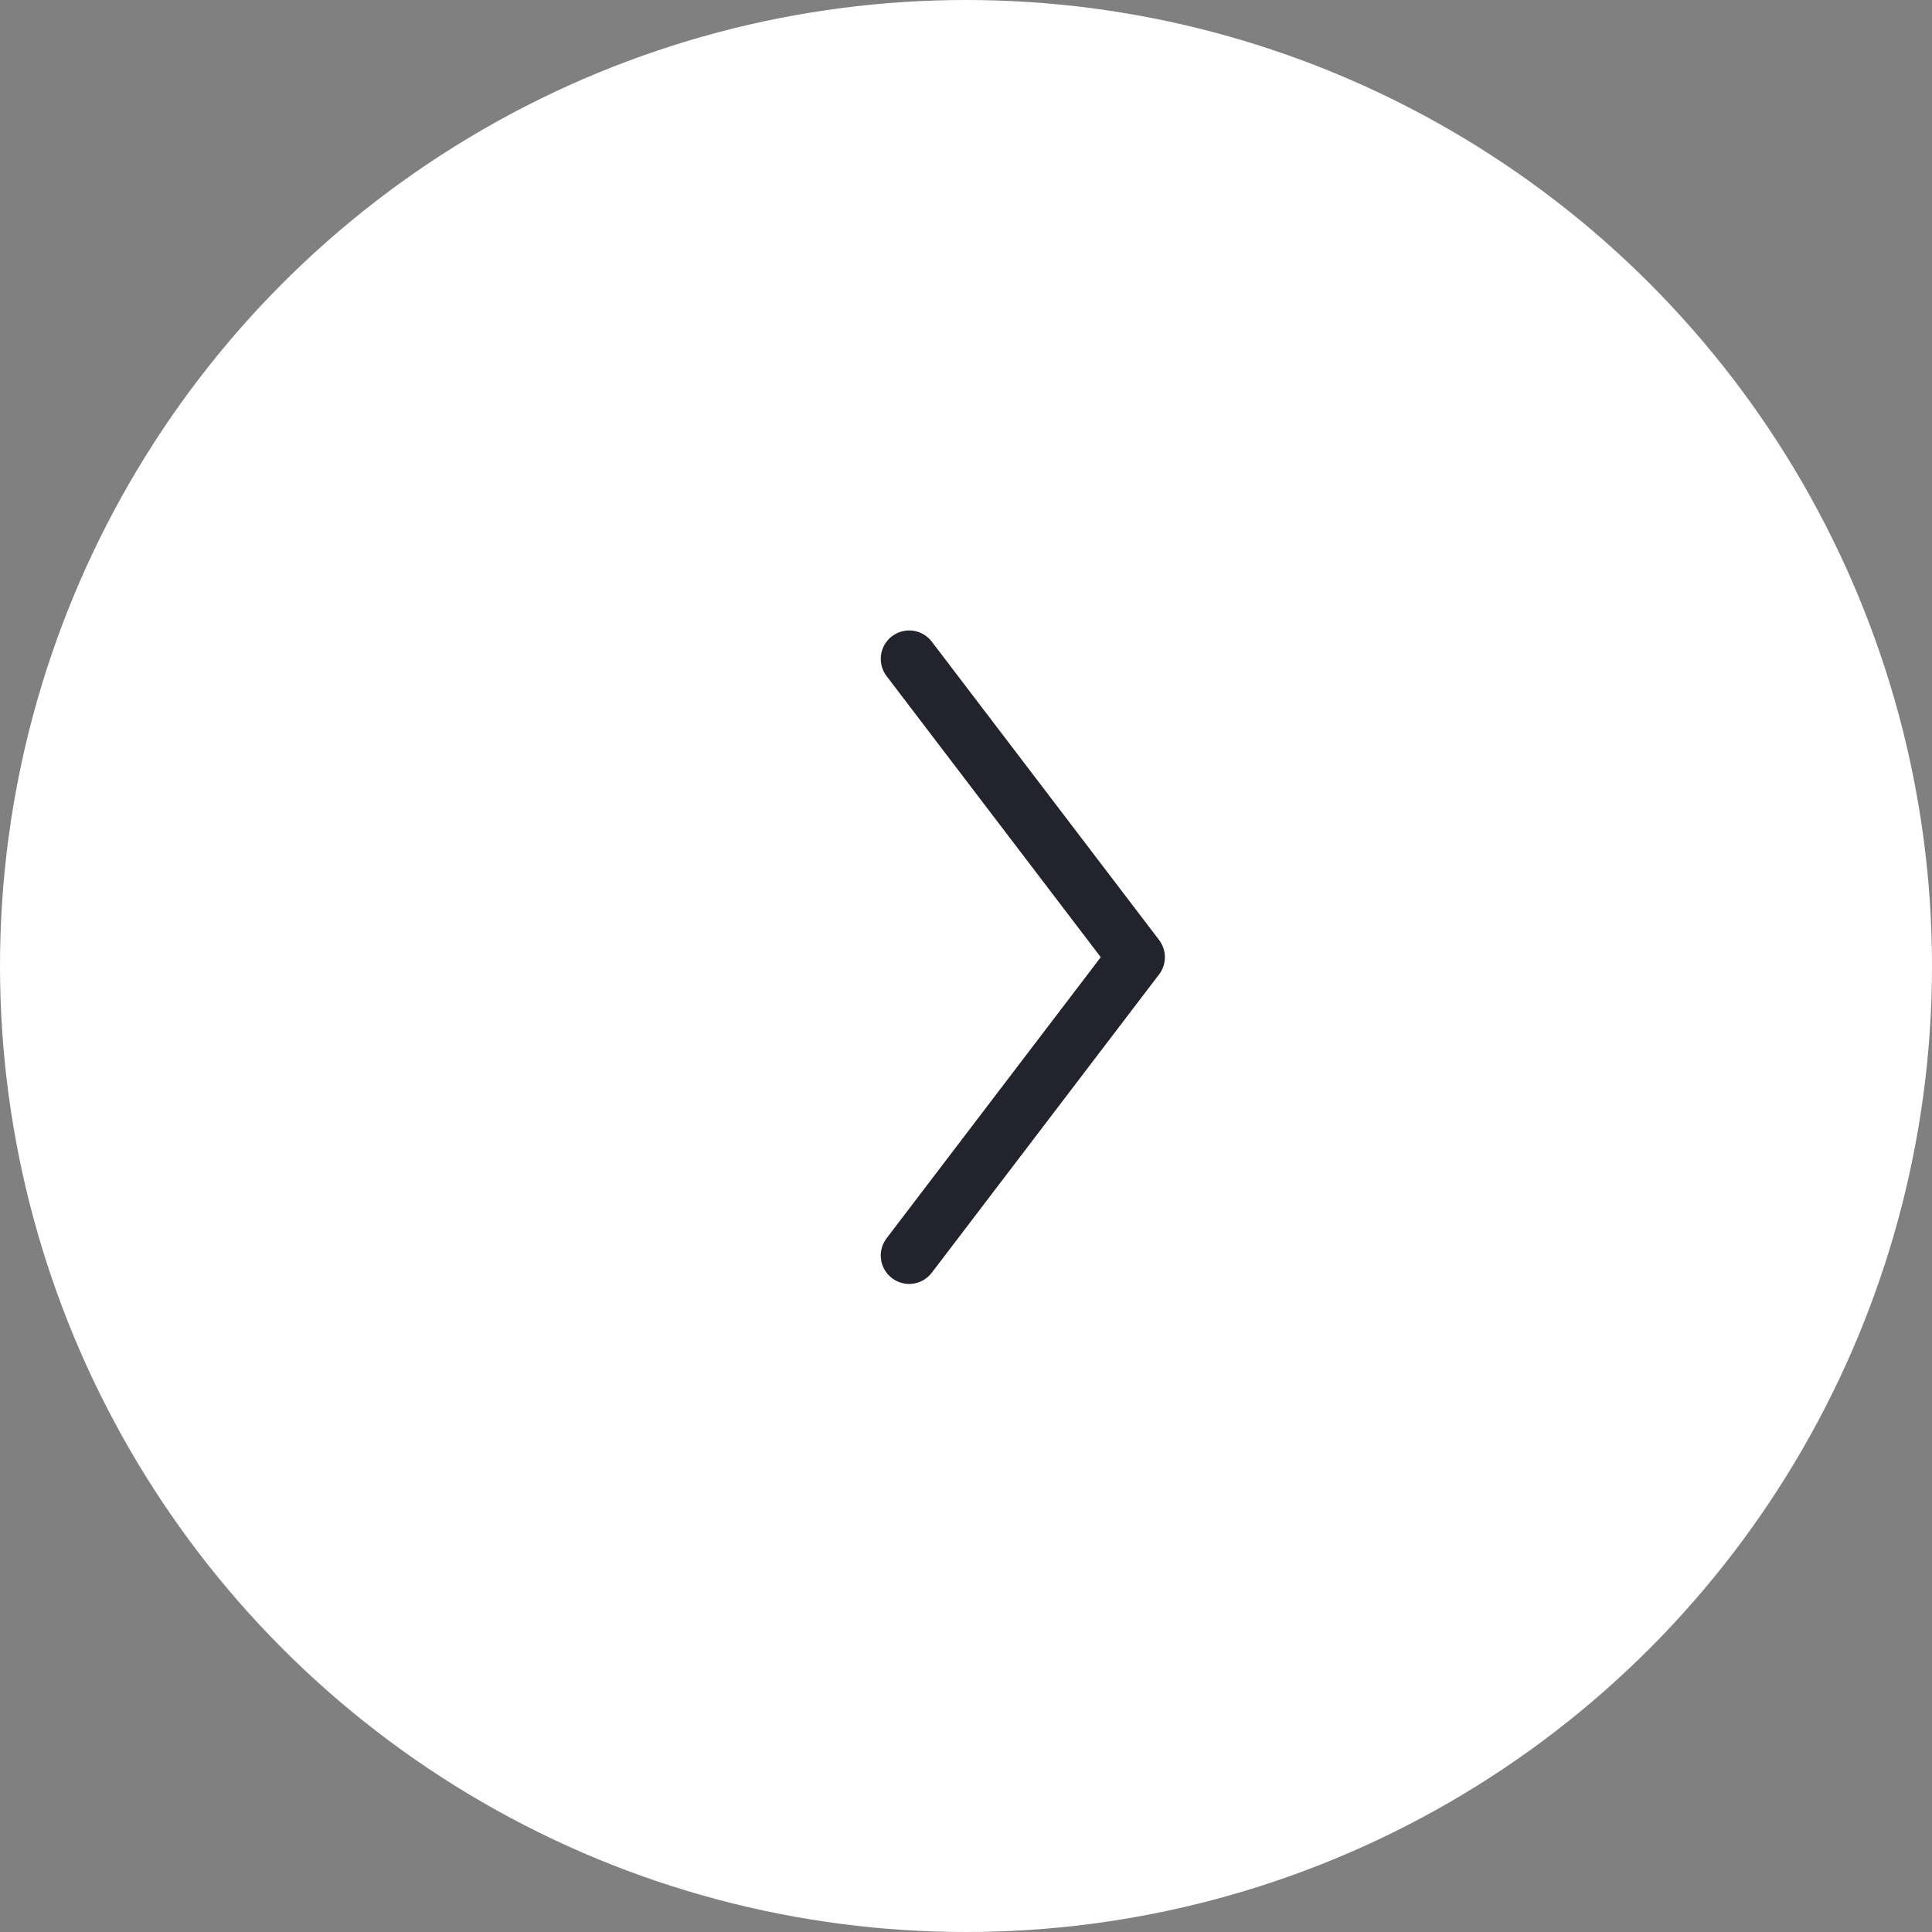 
<svg id="Слой_1" data-name="Слой 1" xmlns="http://www.w3.org/2000/svg" viewBox="0 0 68 68">
    <rect x="0" y="0" width="68" height="68" fill="#808080" stroke="none"/>
    <title>L</title>
    <circle cx="34" cy="34" r="34" style="fill:#fff"/>
    <polyline vector-effect="non-scaling-stroke" points="32 23.19 40 33.69 32 44.19"
              style="fill:none;stroke:#23232d;stroke-linecap:round;stroke-linejoin:round;stroke-width:2px"/>
</svg>